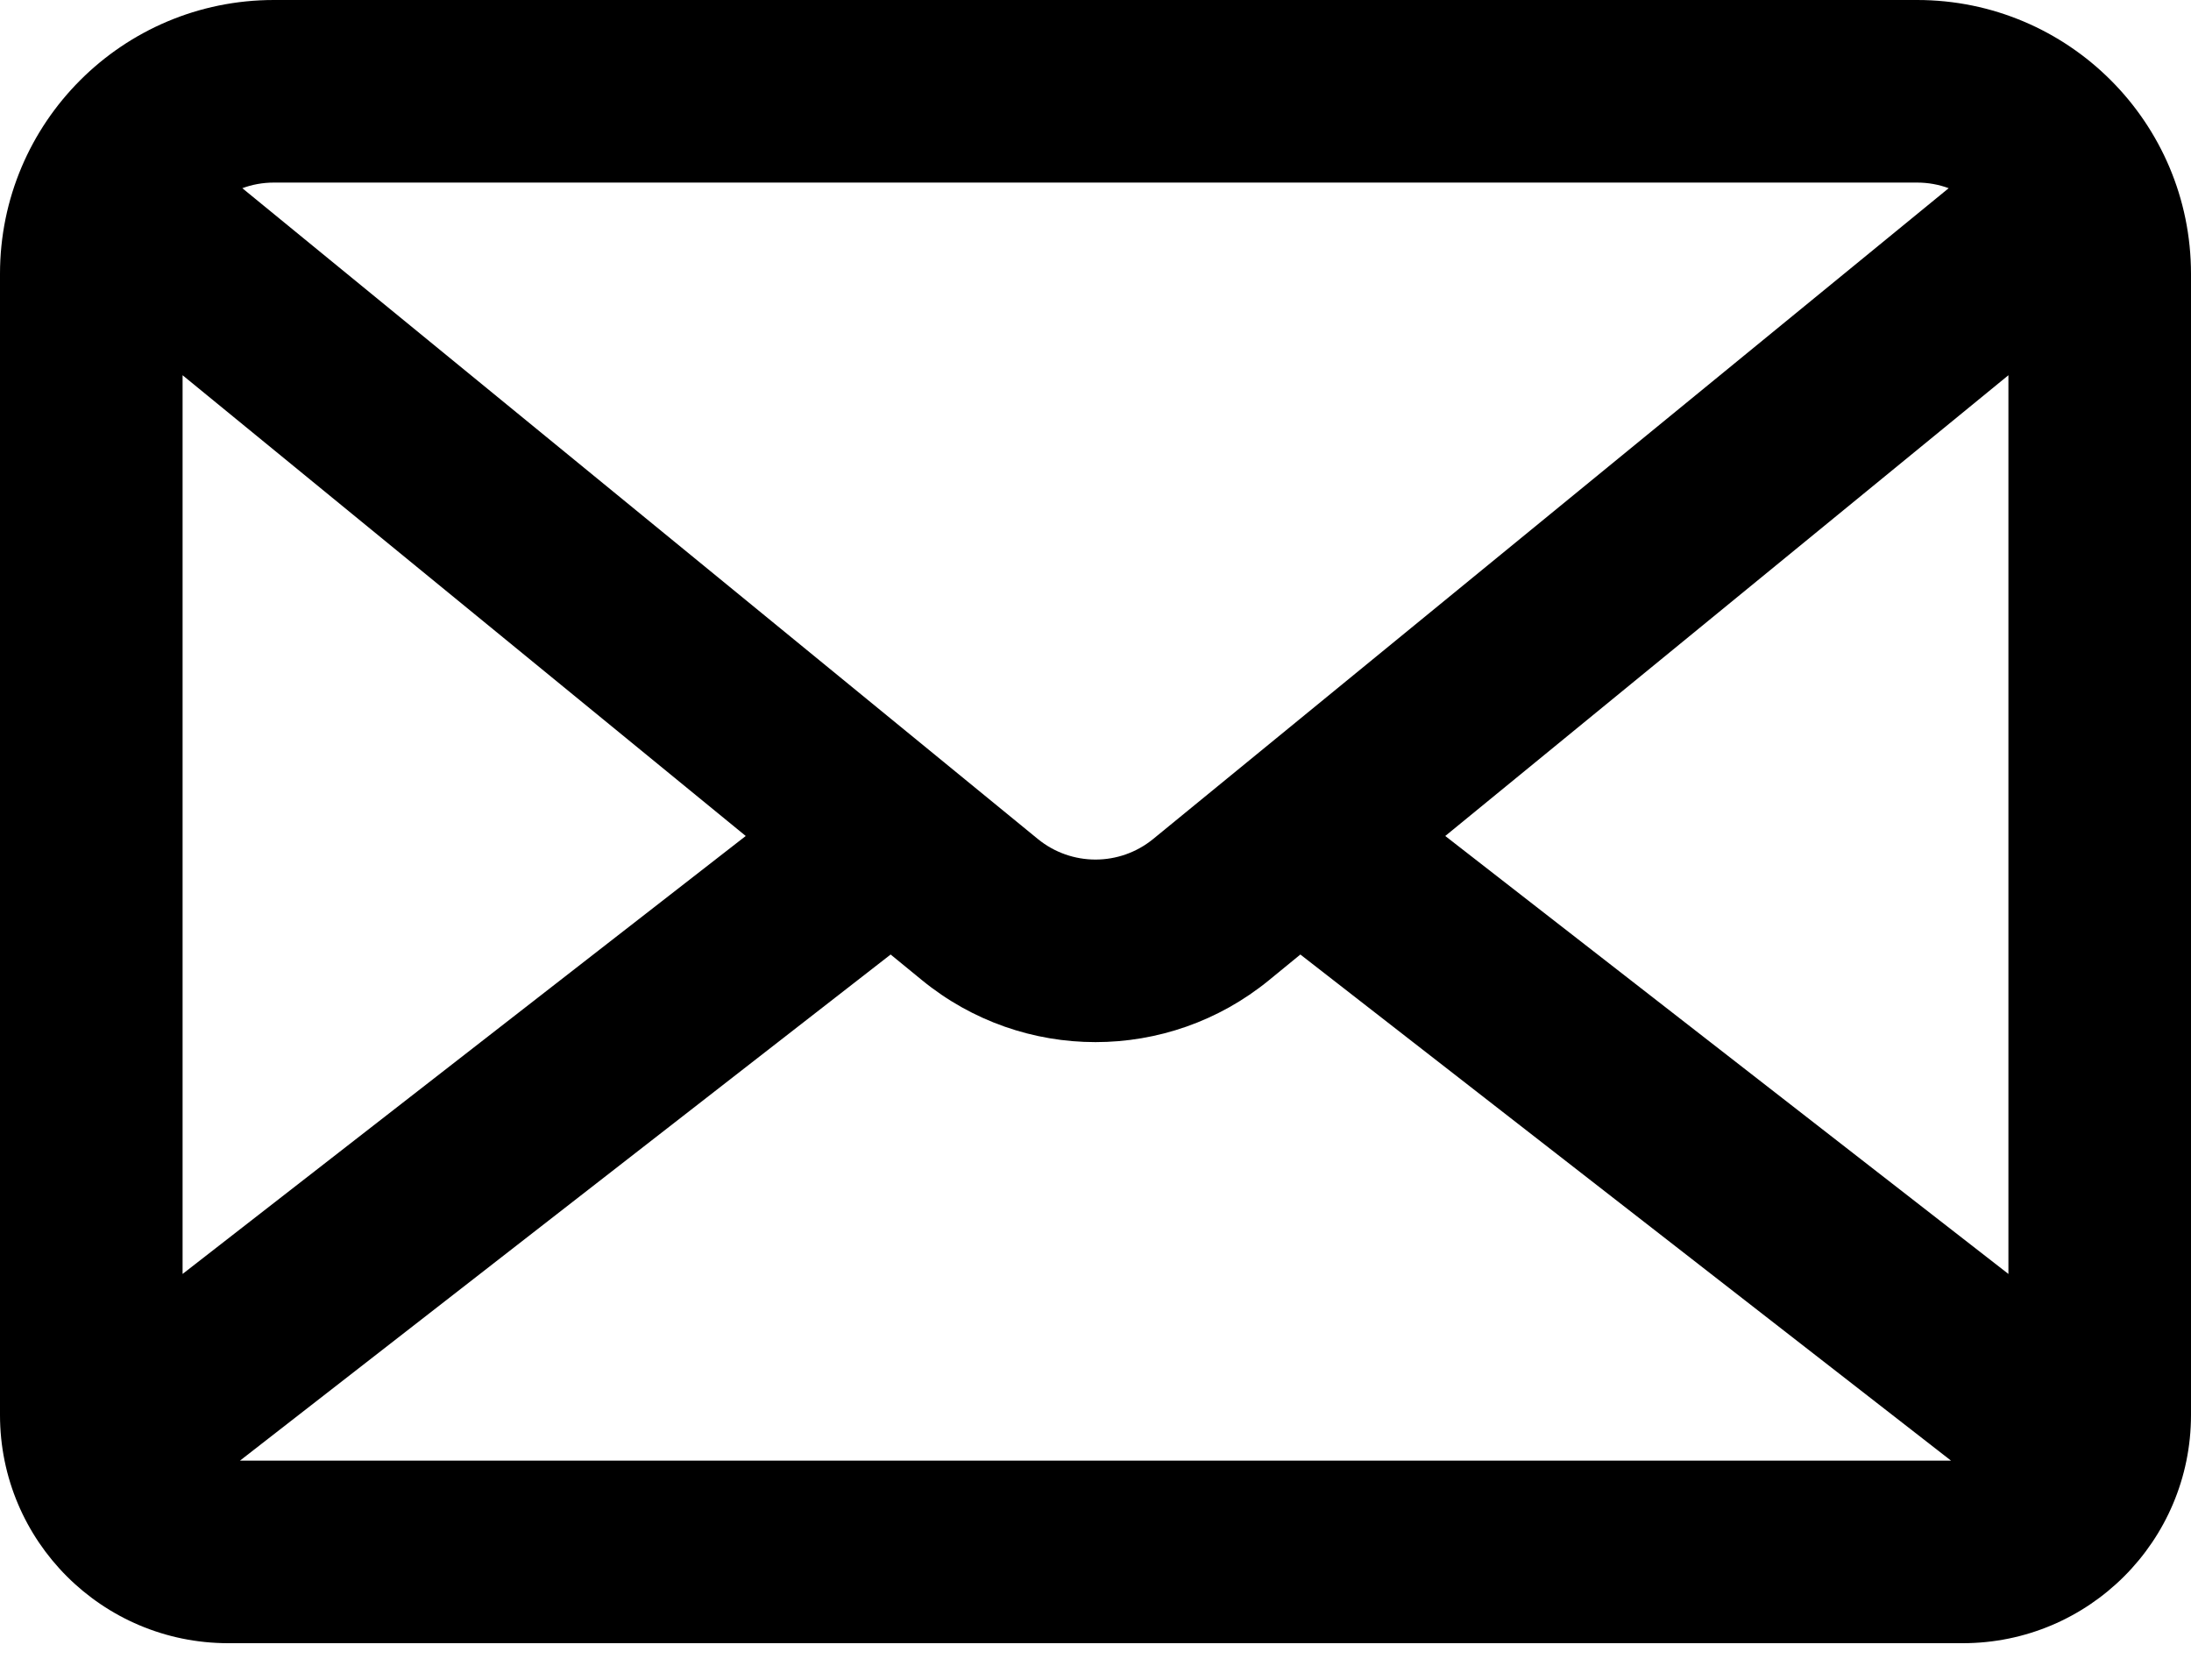 <svg width="30" height="23" viewBox="0 0 30 23" xmlns="http://www.w3.org/2000/svg">
<path fill-rule="evenodd" clip-rule="evenodd" d="M3.75 0C1.679 0 0 1.679 0 3.75V19.375C0 21.101 1.399 22.5 3.125 22.5H26.875C28.601 22.5 30 21.101 30 19.375V3.75C30 1.679 28.321 0 26.25 0H3.75ZM3.318 2.577C3.452 2.527 3.598 2.5 3.75 2.5H26.25C26.402 2.5 26.547 2.527 26.682 2.577L15.791 11.487C15.331 11.864 14.669 11.864 14.209 11.487L3.318 2.577ZM2.5 5.138V17.444L10.211 11.447L2.5 5.138ZM26.714 20H3.286L12.195 13.07L12.625 13.422C14.007 14.552 15.993 14.552 17.375 13.422L17.805 13.07L26.714 20ZM27.5 17.444V5.138L19.789 11.447L27.5 17.444Z" fill="currentColor" />
</svg>

